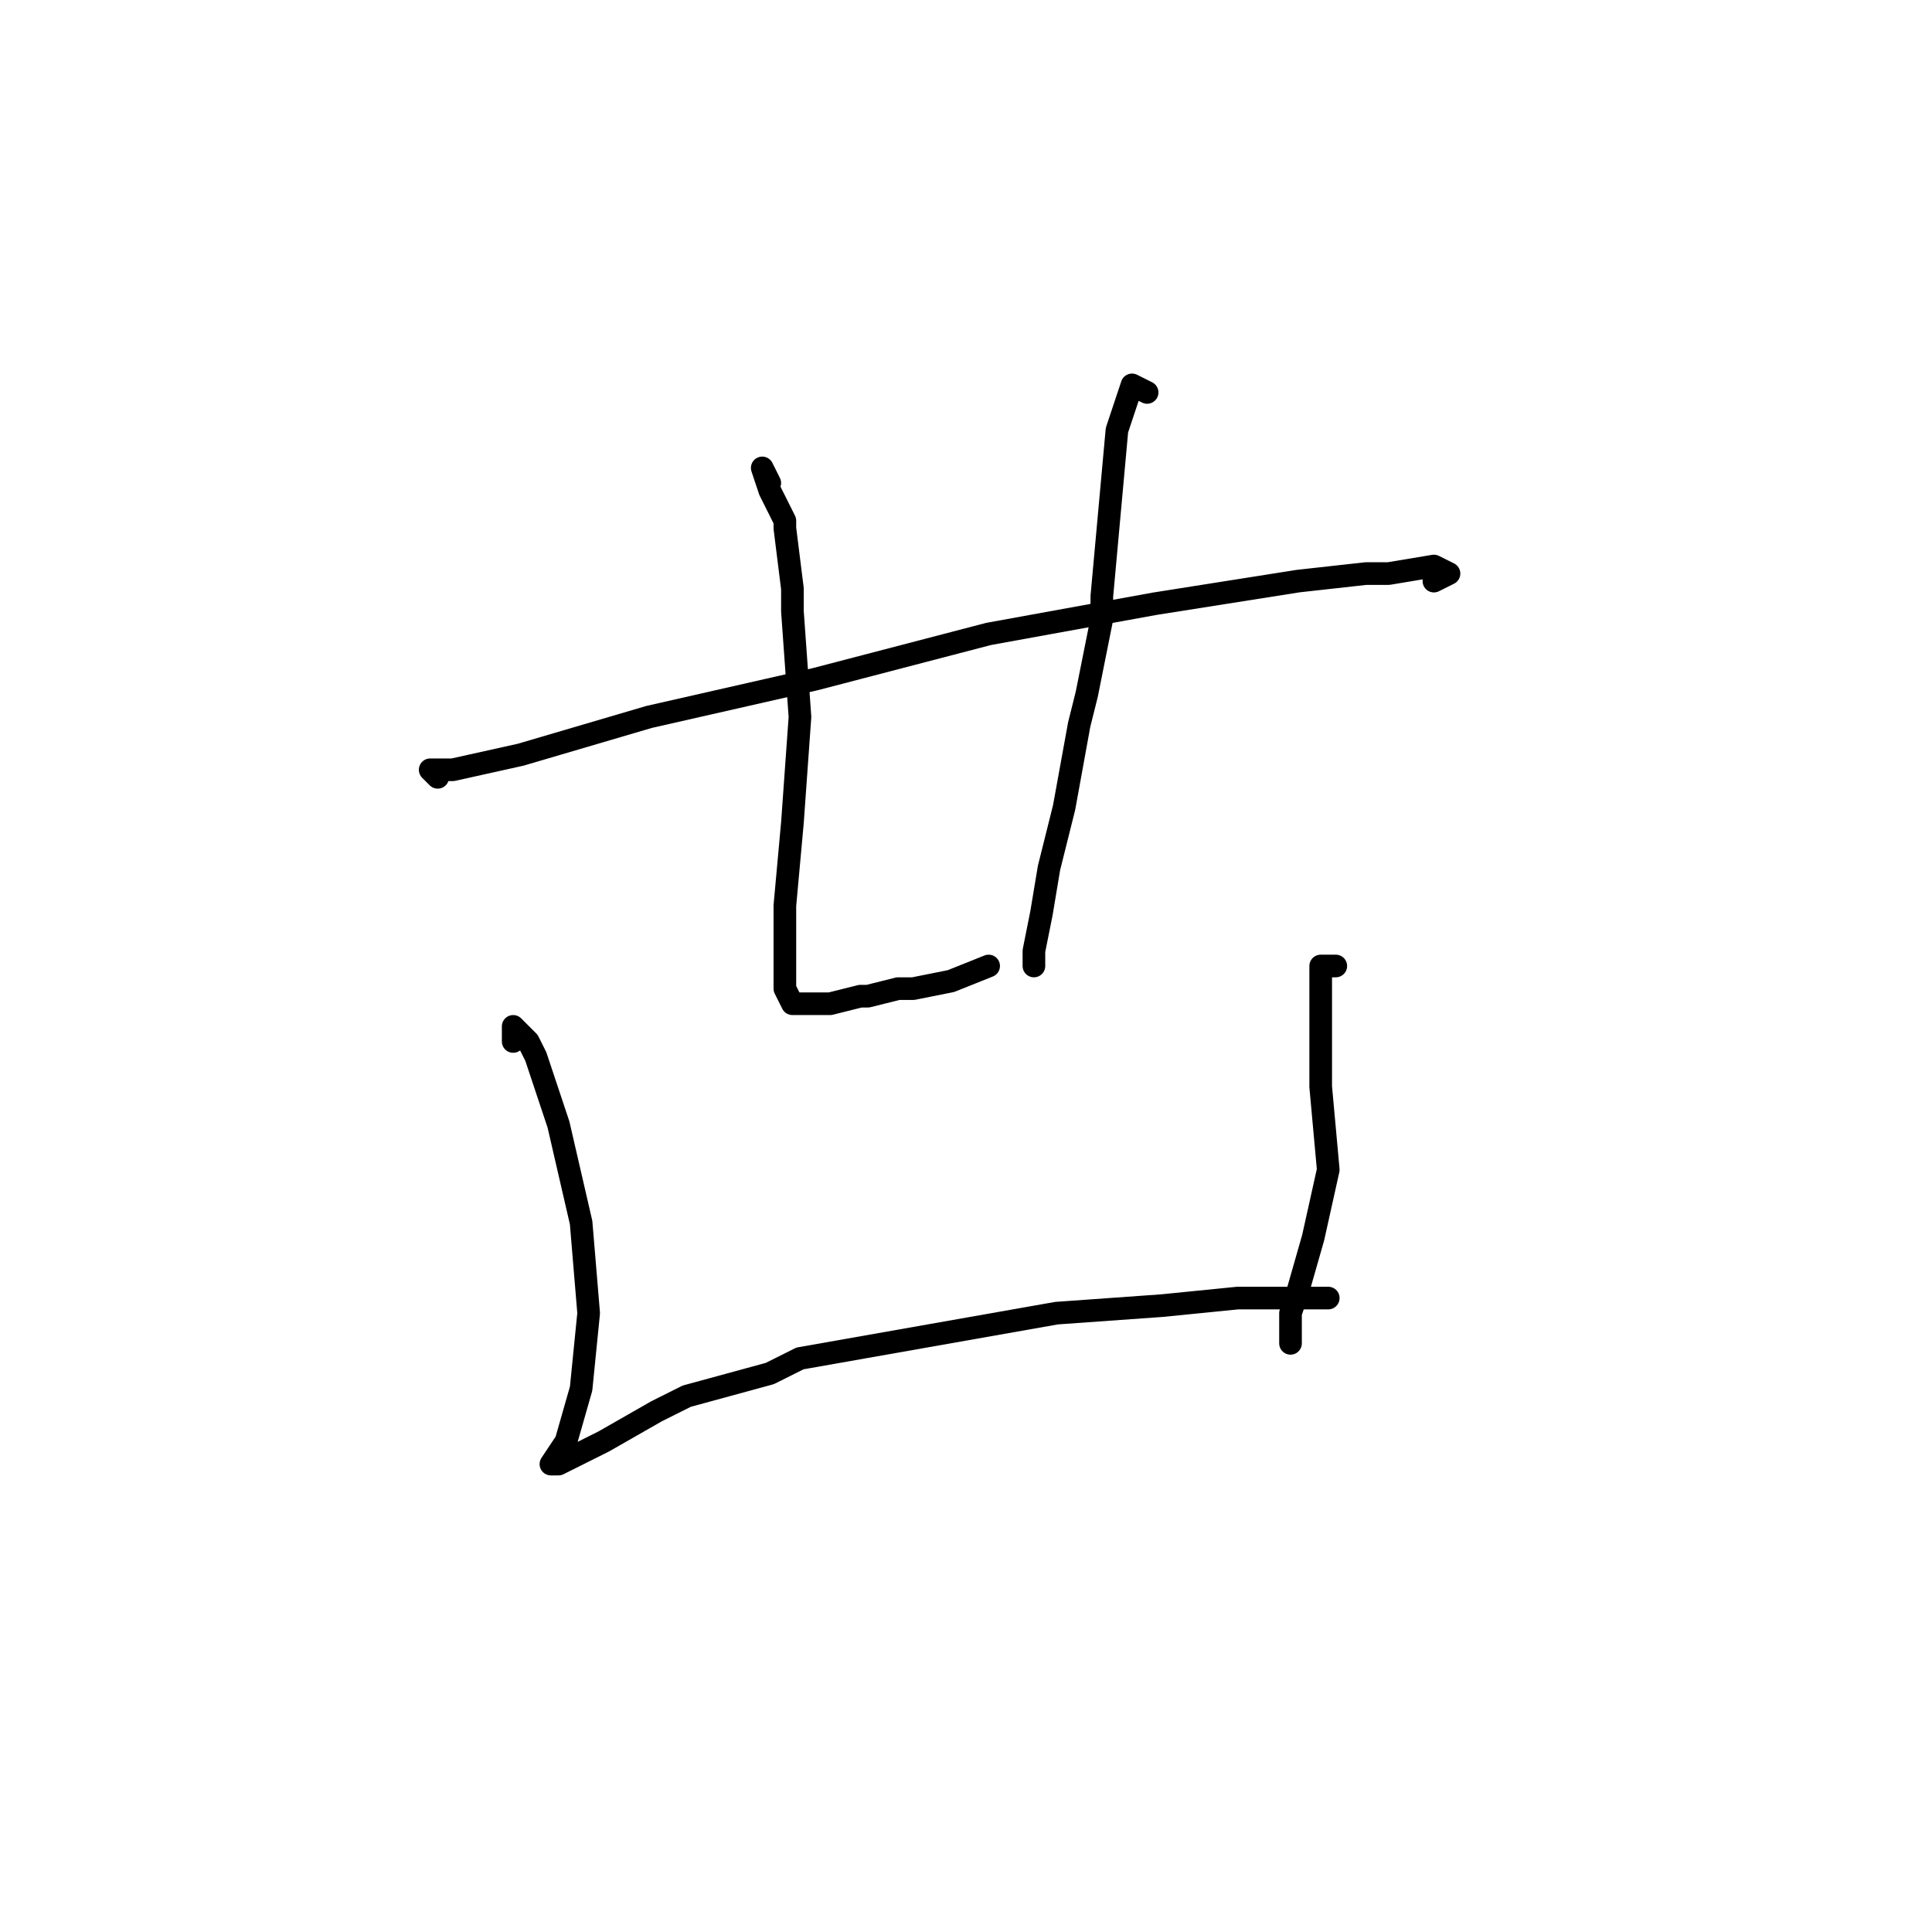 <?xml version="1.0" standalone="no"?>
    <svg width="256" height="256" xmlns="http://www.w3.org/2000/svg" version="1.1">
    <polyline stroke="black" stroke-width="3" stroke-linecap="round" fill="transparent" stroke-linejoin="round" points="58 103 57 102 58 102 60 102 69 100 86 95 108 90 131 84 153 80 172 77 181 76 184 76 190 75 192 76 190 77 190 77 " />
        <polyline stroke="black" stroke-width="3" stroke-linecap="round" fill="transparent" stroke-linejoin="round" points="102 64 101 62 102 65 104 69 104 70 105 78 105 81 106 95 105 109 104 120 104 127 104 131 105 133 107 133 110 133 114 132 115 132 119 131 121 131 126 130 131 128 131 128 " />
        <polyline stroke="black" stroke-width="3" stroke-linecap="round" fill="transparent" stroke-linejoin="round" points="152 52 150 51 148 57 147 68 146 79 146 82 144 92 143 96 141 107 139 115 138 121 137 126 137 128 137 128 " />
        <polyline stroke="black" stroke-width="3" stroke-linecap="round" fill="transparent" stroke-linejoin="round" points="68 138 68 136 70 138 71 140 73 146 74 149 77 162 78 174 77 184 75 191 73 194 74 194 80 191 87 187 91 185 102 182 106 180 123 177 140 174 154 173 164 172 171 172 175 172 176 172 176 172 " />
        <polyline stroke="black" stroke-width="3" stroke-linecap="round" fill="transparent" stroke-linejoin="round" points="177 128 175 128 175 134 175 144 176 155 174 164 172 171 171 174 171 175 171 178 171 178 " />
        </svg>